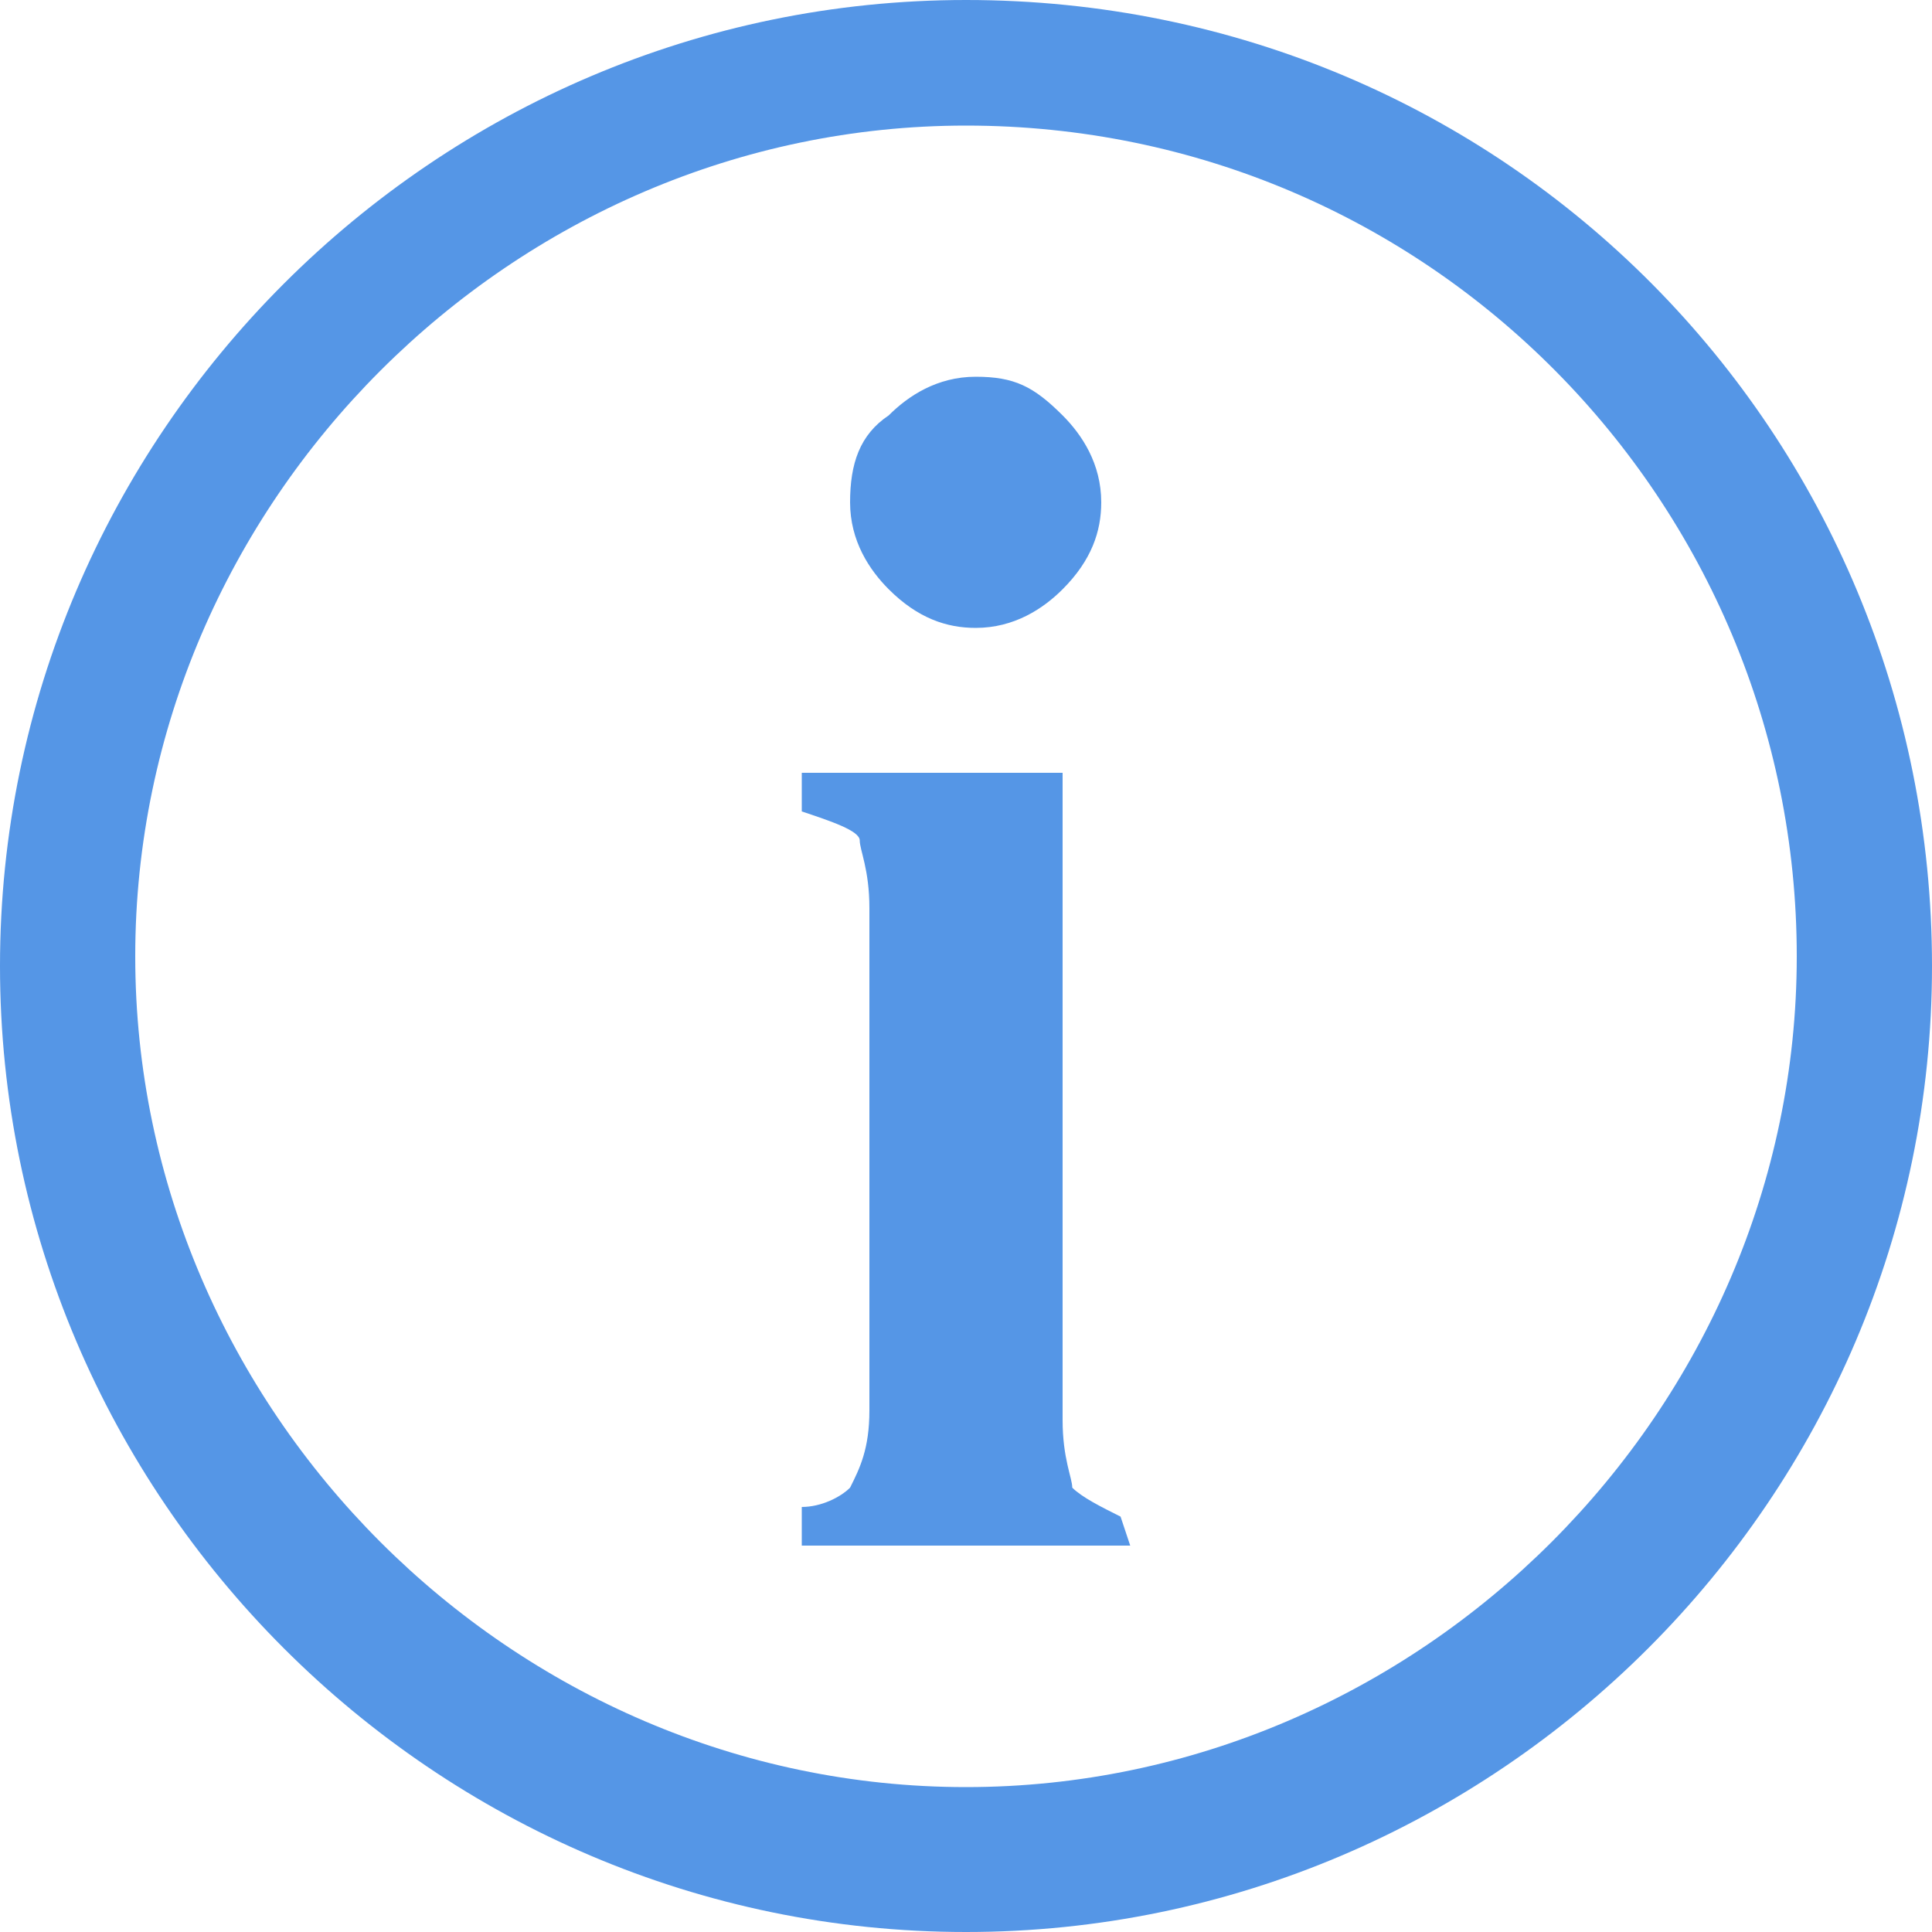 <?xml version="1.0" encoding="utf-8"?>
<!-- Generator: Adobe Illustrator 19.1.0, SVG Export Plug-In . SVG Version: 6.00 Build 0)  -->
<svg version="1.1" id="Layer_1" xmlns="http://www.w3.org/2000/svg" xmlns:xlink="http://www.w3.org/1999/xlink" x="0px" y="0px"
	 viewBox="-263.8 372.8 20 20" style="enable-background:new -263.8 372.8 20 20;" xml:space="preserve">
<style type="text/css">
	.st0{fill:#5596E6;}
</style>
<g>
	<path class="st0" d="M-253.8,374.1c4.8,0,8.6,3.9,8.6,8.6s-3.9,8.6-8.6,8.6s-8.6-3.9-8.6-8.6S-258.5,374.1-253.8,374.1
		 M-253.8,372.8c-5.5,0-10,4.5-10,10s4.5,10,10,10s10-4.5,10-10S-248.2,372.8-253.8,372.8L-253.8,372.8z"/>
	<g>
		<path class="st0" d="M-254.6,377.1c0.2-0.2,0.5-0.4,0.9-0.4s0.6,0.1,0.9,0.4c0.2,0.2,0.4,0.5,0.4,0.9c0,0.3-0.1,0.6-0.4,0.9
			c-0.2,0.2-0.5,0.4-0.9,0.4c-0.3,0-0.6-0.1-0.9-0.4c-0.2-0.2-0.4-0.5-0.4-0.9C-255,377.6-254.9,377.3-254.6,377.1z"/>
		<path class="st0" d="M-252.1,388.8h-3.4v-0.4c0.2,0,0.4-0.1,0.5-0.2c0.1-0.2,0.2-0.4,0.2-0.8v-5.2c0-0.4-0.1-0.6-0.1-0.7
			s-0.3-0.2-0.6-0.3v-0.4h2.7v6.7c0,0.4,0.1,0.6,0.1,0.7c0.1,0.1,0.3,0.2,0.5,0.3L-252.1,388.8L-252.1,388.8z"/>
	</g>
</g>
</svg>
